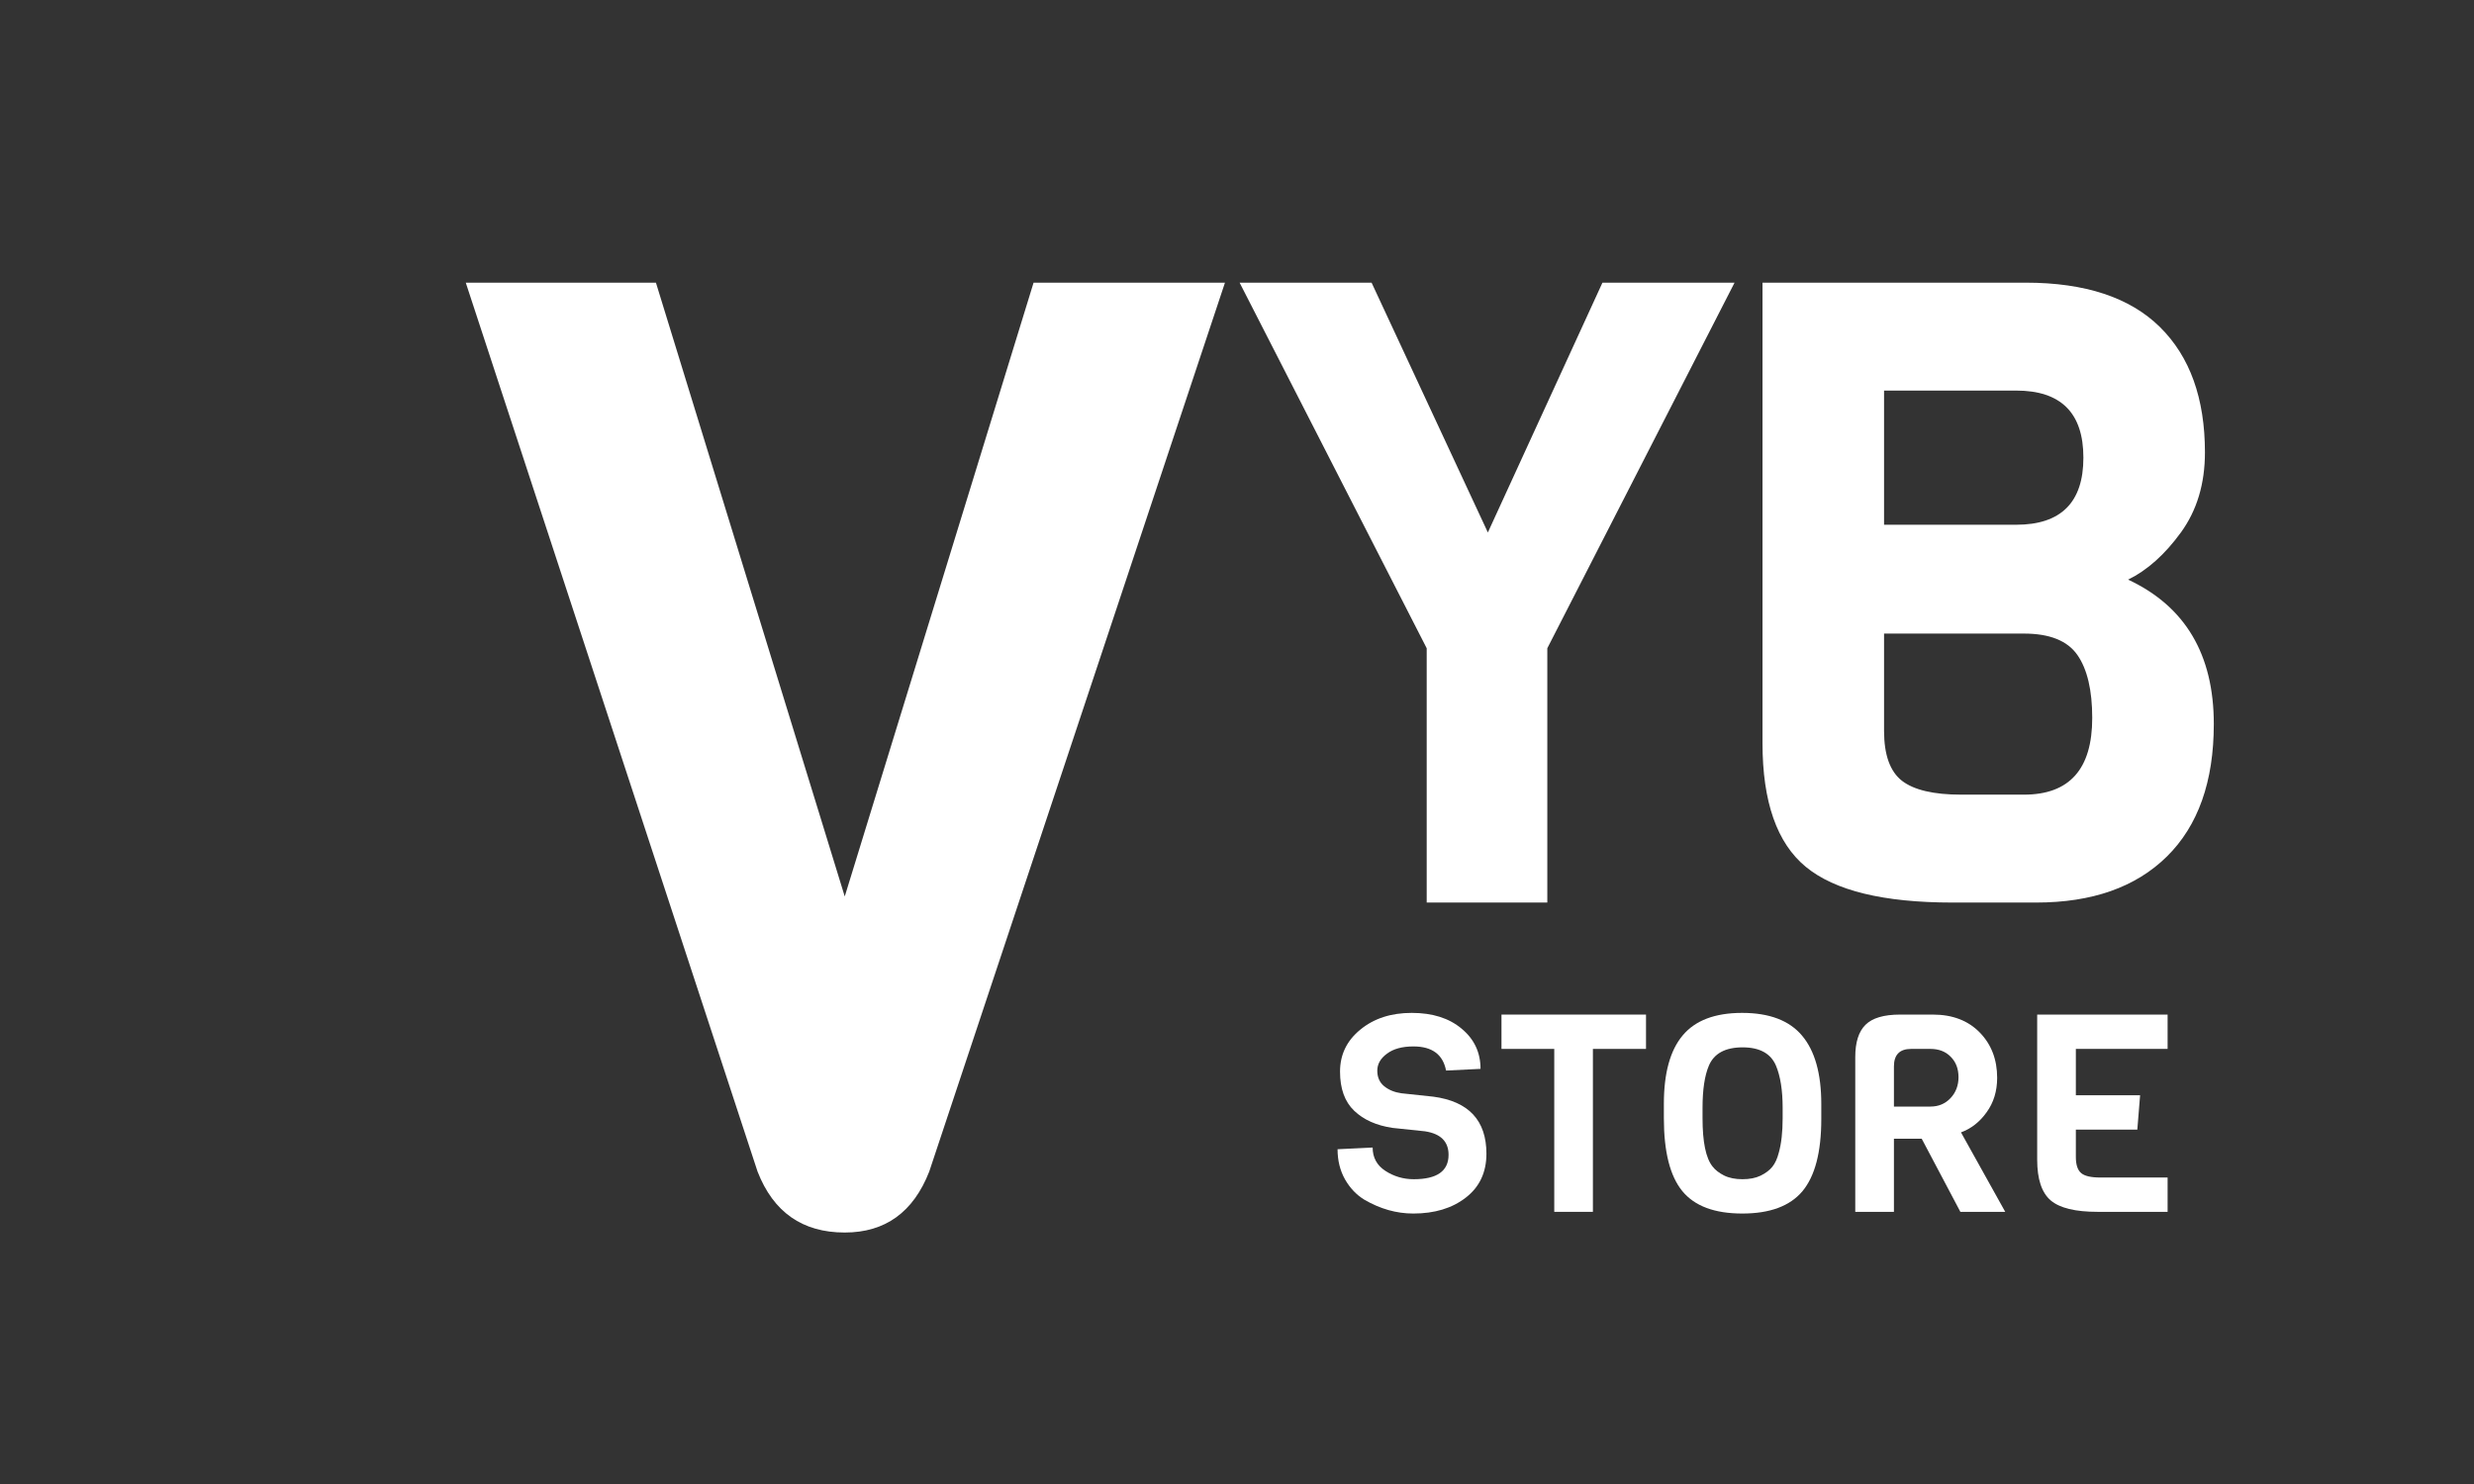 <svg width="105" height="63" viewBox="0 0 105 63" fill="none" xmlns="http://www.w3.org/2000/svg">
<rect x="0" y="0" width="105" height="63" fill="#333333" stroke="none"/>
<path d="M73.617 12L65.67 27.52V38.316H60.551V27.52L52.611 12H58.212L63.147 22.605L68.01 12H73.617Z" fill="white"/>
<path d="M93.957 30.736C93.957 33.177 93.293 35.052 91.967 36.36C90.644 37.664 88.794 38.316 86.419 38.316H82.861C79.939 38.316 77.867 37.81 76.641 36.8C75.415 35.789 74.803 34.04 74.803 31.55V12H85.977C88.498 12 90.395 12.628 91.67 13.883C92.944 15.14 93.581 16.914 93.581 19.206C93.581 20.536 93.24 21.67 92.56 22.605C91.878 23.542 91.132 24.209 90.32 24.607C92.744 25.74 93.957 27.783 93.957 30.736ZM85.569 22.277C87.47 22.277 88.422 21.329 88.422 19.429C88.422 17.53 87.47 16.581 85.569 16.581H79.962V22.277H85.569ZM88.797 30.48C88.797 29.299 88.587 28.406 88.165 27.802C87.743 27.199 86.987 26.897 85.898 26.897H79.962V31.031C79.962 32.042 80.214 32.747 80.719 33.144C81.228 33.538 82.065 33.735 83.23 33.735H85.898C87.831 33.735 88.797 32.651 88.797 30.48Z" fill="white"/>
<path d="M63.086 48.978C63.086 49.771 62.793 50.393 62.21 50.842C61.63 51.293 60.887 51.518 59.983 51.518C59.266 51.518 58.573 51.321 57.901 50.928C57.571 50.727 57.298 50.44 57.084 50.068C56.873 49.692 56.768 49.266 56.768 48.788L58.257 48.716C58.257 49.141 58.436 49.471 58.797 49.707C59.161 49.943 59.563 50.061 60.003 50.061C60.986 50.061 61.479 49.717 61.479 49.024C61.479 48.46 61.144 48.129 60.477 48.027L59.107 47.883C58.421 47.782 57.876 47.54 57.473 47.154C57.072 46.77 56.873 46.216 56.873 45.494C56.873 44.772 57.16 44.178 57.736 43.709C58.311 43.236 59.037 43 59.917 43C60.795 43 61.5 43.223 62.032 43.669C62.567 44.112 62.836 44.68 62.836 45.376L61.373 45.448C61.241 44.765 60.78 44.424 59.989 44.424C59.51 44.424 59.135 44.527 58.863 44.733C58.589 44.934 58.454 45.175 58.454 45.454C58.454 45.735 58.553 45.956 58.751 46.117C58.949 46.275 59.192 46.373 59.482 46.413L60.833 46.557C62.335 46.759 63.086 47.566 63.086 48.978Z" fill="white"/>
<path d="M69.859 44.529H67.605V51.446H65.965V44.529H63.725V43.072H69.859V44.529Z" fill="white"/>
<path d="M77.298 46.872V47.508C77.298 48.91 77.031 49.928 76.501 50.567C75.969 51.202 75.117 51.518 73.945 51.518C72.772 51.518 71.923 51.202 71.401 50.567C70.877 49.928 70.617 48.896 70.617 47.469V46.859C70.617 45.559 70.882 44.593 71.414 43.958C71.945 43.32 72.787 43 73.938 43C75.093 43 75.941 43.322 76.481 43.965C77.025 44.608 77.298 45.577 77.298 46.872ZM75.658 47.469V47.036C75.658 46.285 75.562 45.684 75.374 45.238C75.154 44.723 74.683 44.463 73.958 44.463C73.223 44.463 72.747 44.723 72.528 45.238C72.347 45.663 72.258 46.262 72.258 47.036V47.469C72.258 48.48 72.398 49.162 72.68 49.517C72.793 49.666 72.958 49.795 73.174 49.904C73.388 50.009 73.648 50.061 73.951 50.061C74.254 50.061 74.511 50.012 74.722 49.91C74.936 49.805 75.104 49.679 75.223 49.53C75.341 49.382 75.43 49.185 75.493 48.939C75.602 48.555 75.658 48.065 75.658 47.469Z" fill="white"/>
<path d="M85.105 51.446H83.201L81.56 48.342H80.381V51.446H78.74V44.87C78.74 44.245 78.885 43.791 79.175 43.505C79.465 43.217 79.953 43.072 80.638 43.072H82.035C82.868 43.072 83.532 43.327 84.025 43.834C84.515 44.337 84.762 44.979 84.762 45.756C84.762 46.321 84.613 46.81 84.314 47.22C84.02 47.632 83.657 47.915 83.227 48.073L85.105 51.446ZM81.929 46.977C82.272 46.977 82.555 46.859 82.779 46.623C83.007 46.383 83.122 46.084 83.122 45.73C83.122 45.372 83.011 45.084 82.792 44.864C82.577 44.641 82.288 44.529 81.929 44.529H81.112C80.625 44.529 80.381 44.777 80.381 45.271V46.977H81.929Z" fill="white"/>
<path d="M91.996 51.446H89.024C88.079 51.446 87.416 51.285 87.034 50.96C86.652 50.632 86.461 50.058 86.461 49.234V43.072H91.996V44.529H88.102V46.498H90.829L90.711 47.955H88.102V49.116C88.102 49.444 88.176 49.672 88.326 49.799C88.474 49.927 88.747 49.989 89.143 49.989H91.996V51.446Z" fill="white"/>
<path d="M51.989 12L39.438 49.737C38.763 51.463 37.568 52.324 35.852 52.324C34.058 52.324 32.825 51.463 32.152 49.737L19.768 12H27.839L35.852 38.057L43.866 12H51.989Z" fill="white"/>
</svg>
